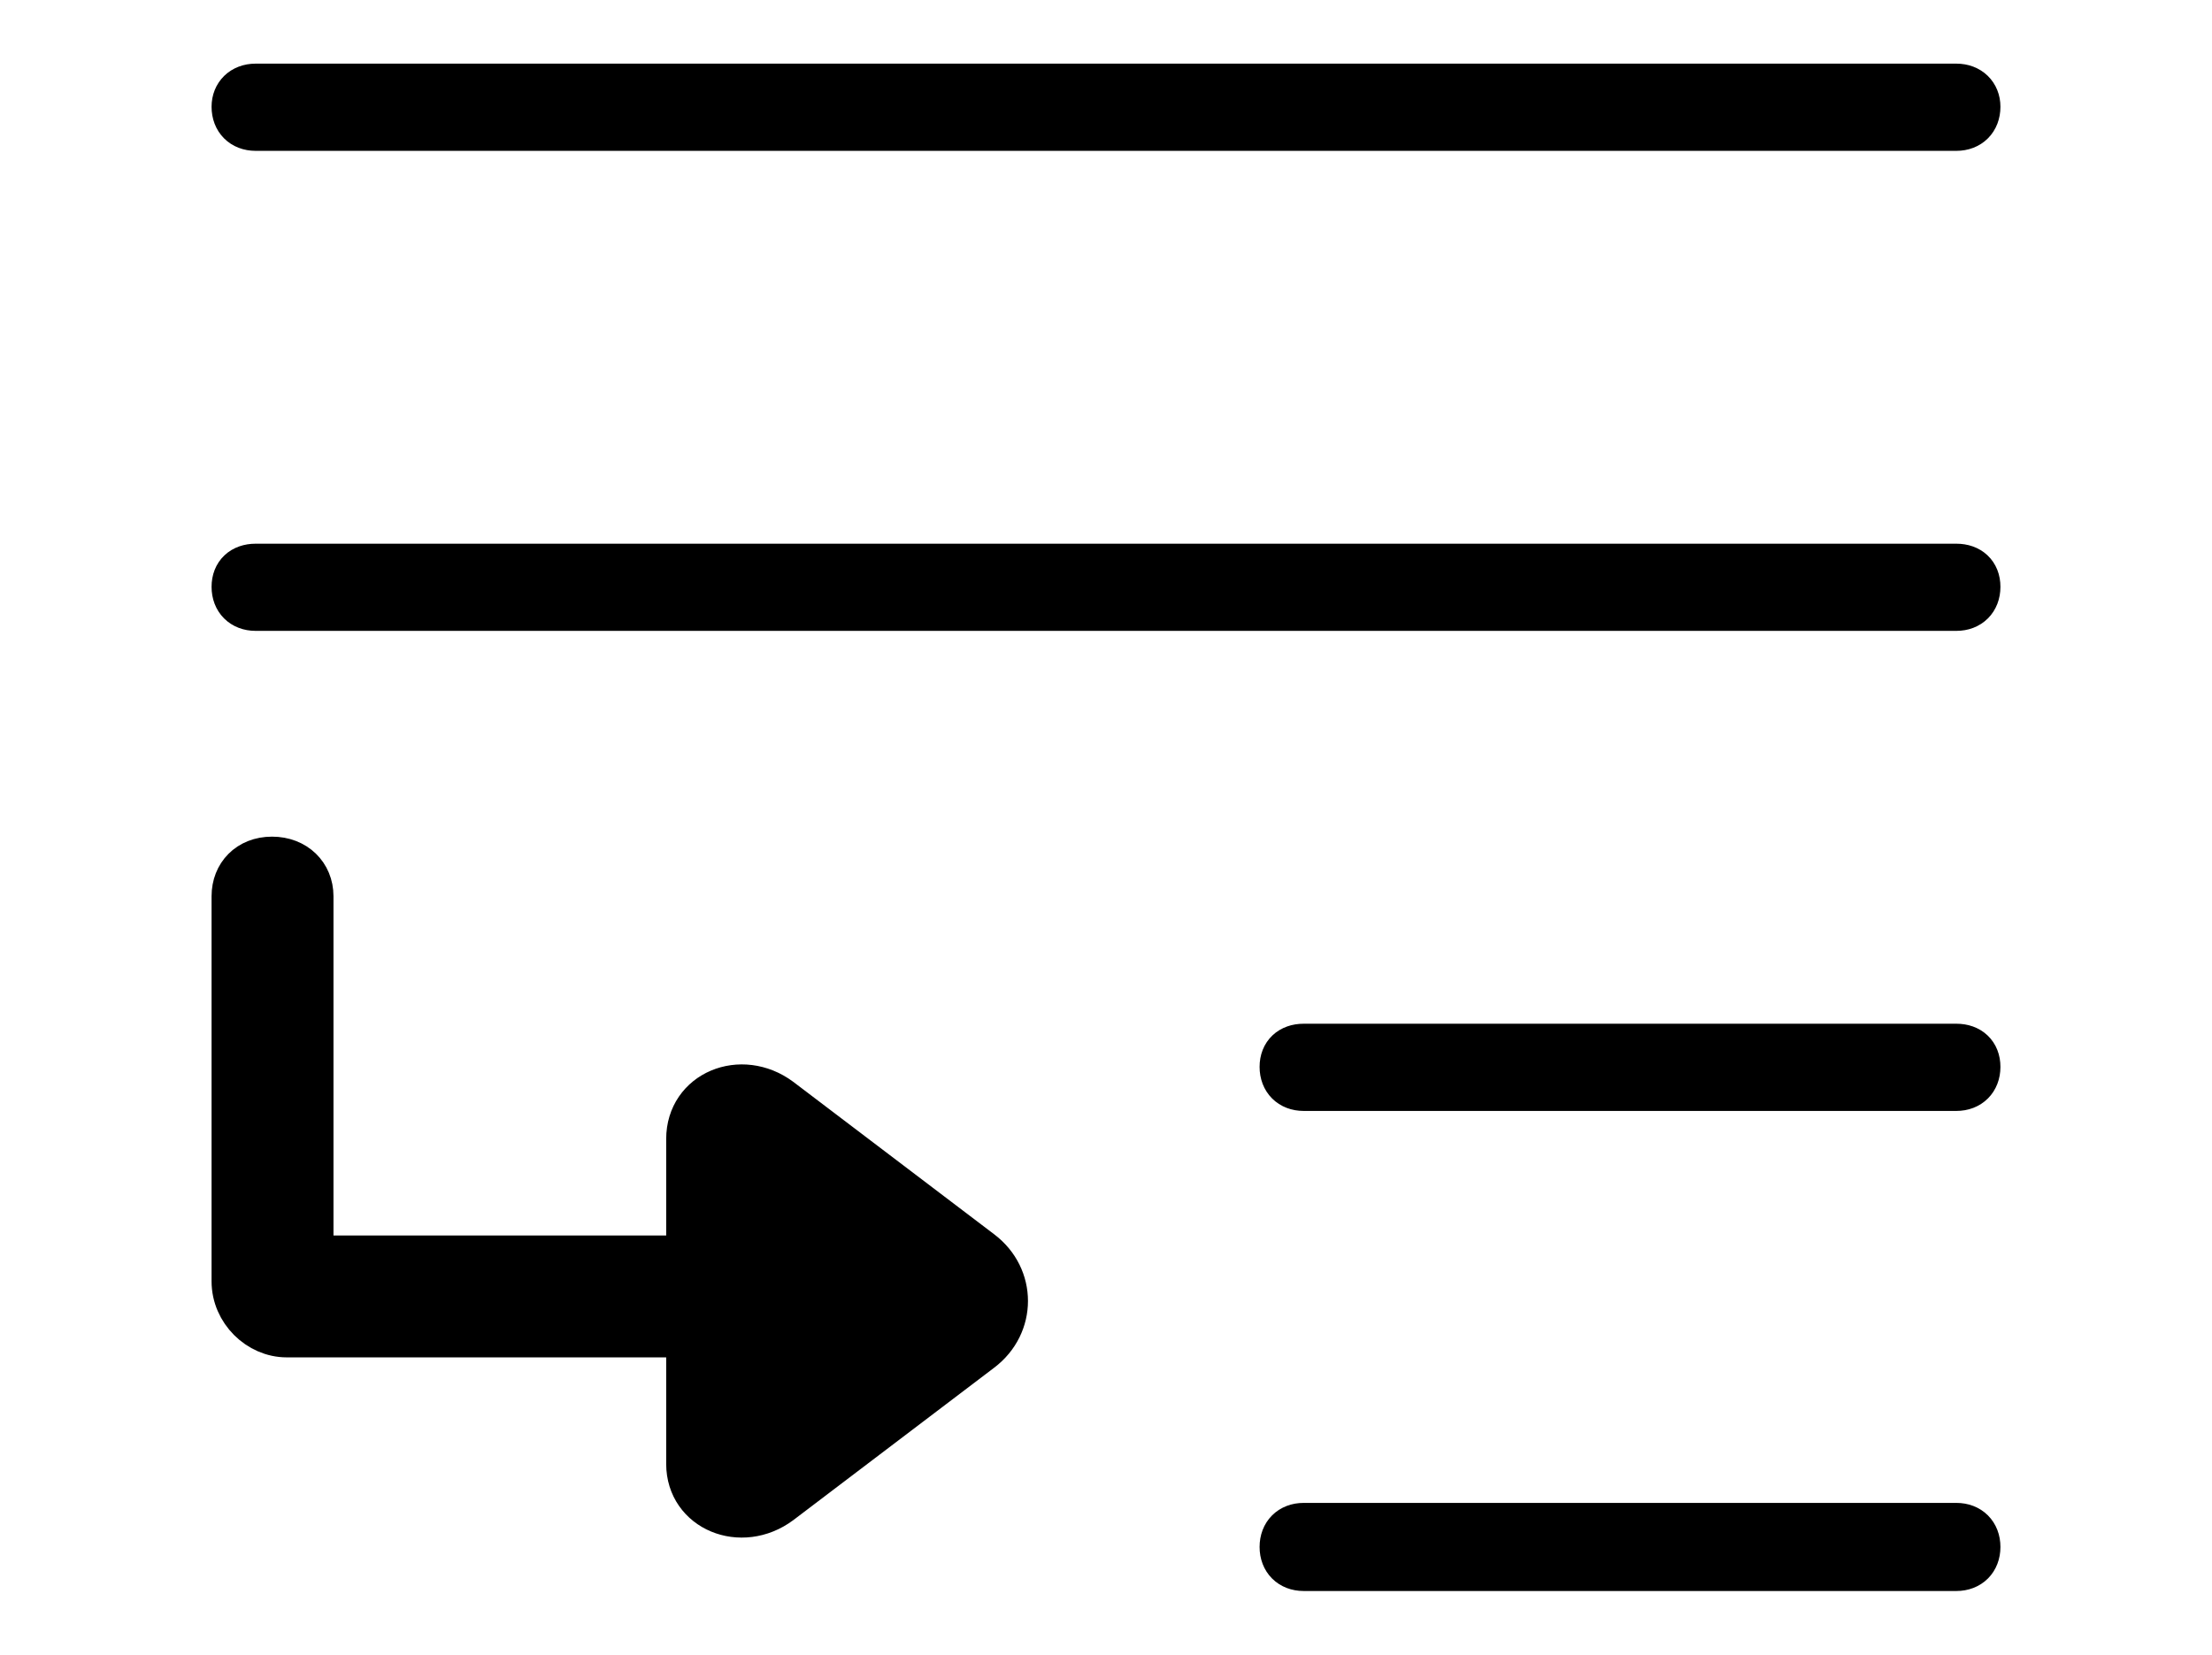 <svg width='52.057px' height='38.951px' direction='ltr' xmlns='http://www.w3.org/2000/svg' version='1.1'>
<g fill-rule='nonzero' transform='scale(1,-1) translate(0,-38.951)'>
<path fill='black' stroke='black' fill-opacity='1.0' stroke-width='1.0' d='
    M 6.016,35.9
    L 46.041,35.9
    C 46.363,35.9 46.578,36.115 46.578,36.438
    C 46.578,36.738 46.363,36.953 46.041,36.953
    L 6.016,36.953
    C 5.693,36.953 5.479,36.738 5.479,36.438
    C 5.479,36.115 5.693,35.9 6.016,35.9
    Z
    M 6.016,24.6
    L 46.041,24.6
    C 46.363,24.6 46.578,24.814 46.578,25.137
    C 46.578,25.459 46.363,25.652 46.041,25.652
    L 6.016,25.652
    C 5.693,25.652 5.479,25.459 5.479,25.137
    C 5.479,24.814 5.693,24.6 6.016,24.6
    Z
    M 6.746,7.498
    L 16.178,7.498
    L 16.178,4.49
    C 16.178,3.395 17.445,2.879 18.369,3.566
    L 23.096,7.154
    C 23.891,7.756 23.891,8.895 23.096,9.496
    L 18.369,13.084
    C 17.445,13.771 16.178,13.256 16.178,12.139
    L 16.178,9.367
    L 7.541,9.367
    C 7.412,9.367 7.348,9.453 7.348,9.582
    L 7.348,17.854
    C 7.348,18.369 6.961,18.756 6.402,18.756
    C 5.844,18.756 5.479,18.369 5.479,17.854
    L 5.479,8.787
    C 5.479,8.078 6.08,7.498 6.746,7.498
    Z
    M 30.68,13.299
    L 46.041,13.299
    C 46.363,13.299 46.578,13.514 46.578,13.836
    C 46.578,14.158 46.363,14.352 46.041,14.352
    L 30.68,14.352
    C 30.357,14.352 30.143,14.158 30.143,13.836
    C 30.143,13.514 30.357,13.299 30.68,13.299
    Z
    M 30.68,1.998
    L 46.041,1.998
    C 46.363,1.998 46.578,2.213 46.578,2.535
    C 46.578,2.857 46.363,3.072 46.041,3.072
    L 30.68,3.072
    C 30.357,3.072 30.143,2.857 30.143,2.535
    C 30.143,2.213 30.357,1.998 30.68,1.998
    Z
' />
</g>
</svg>